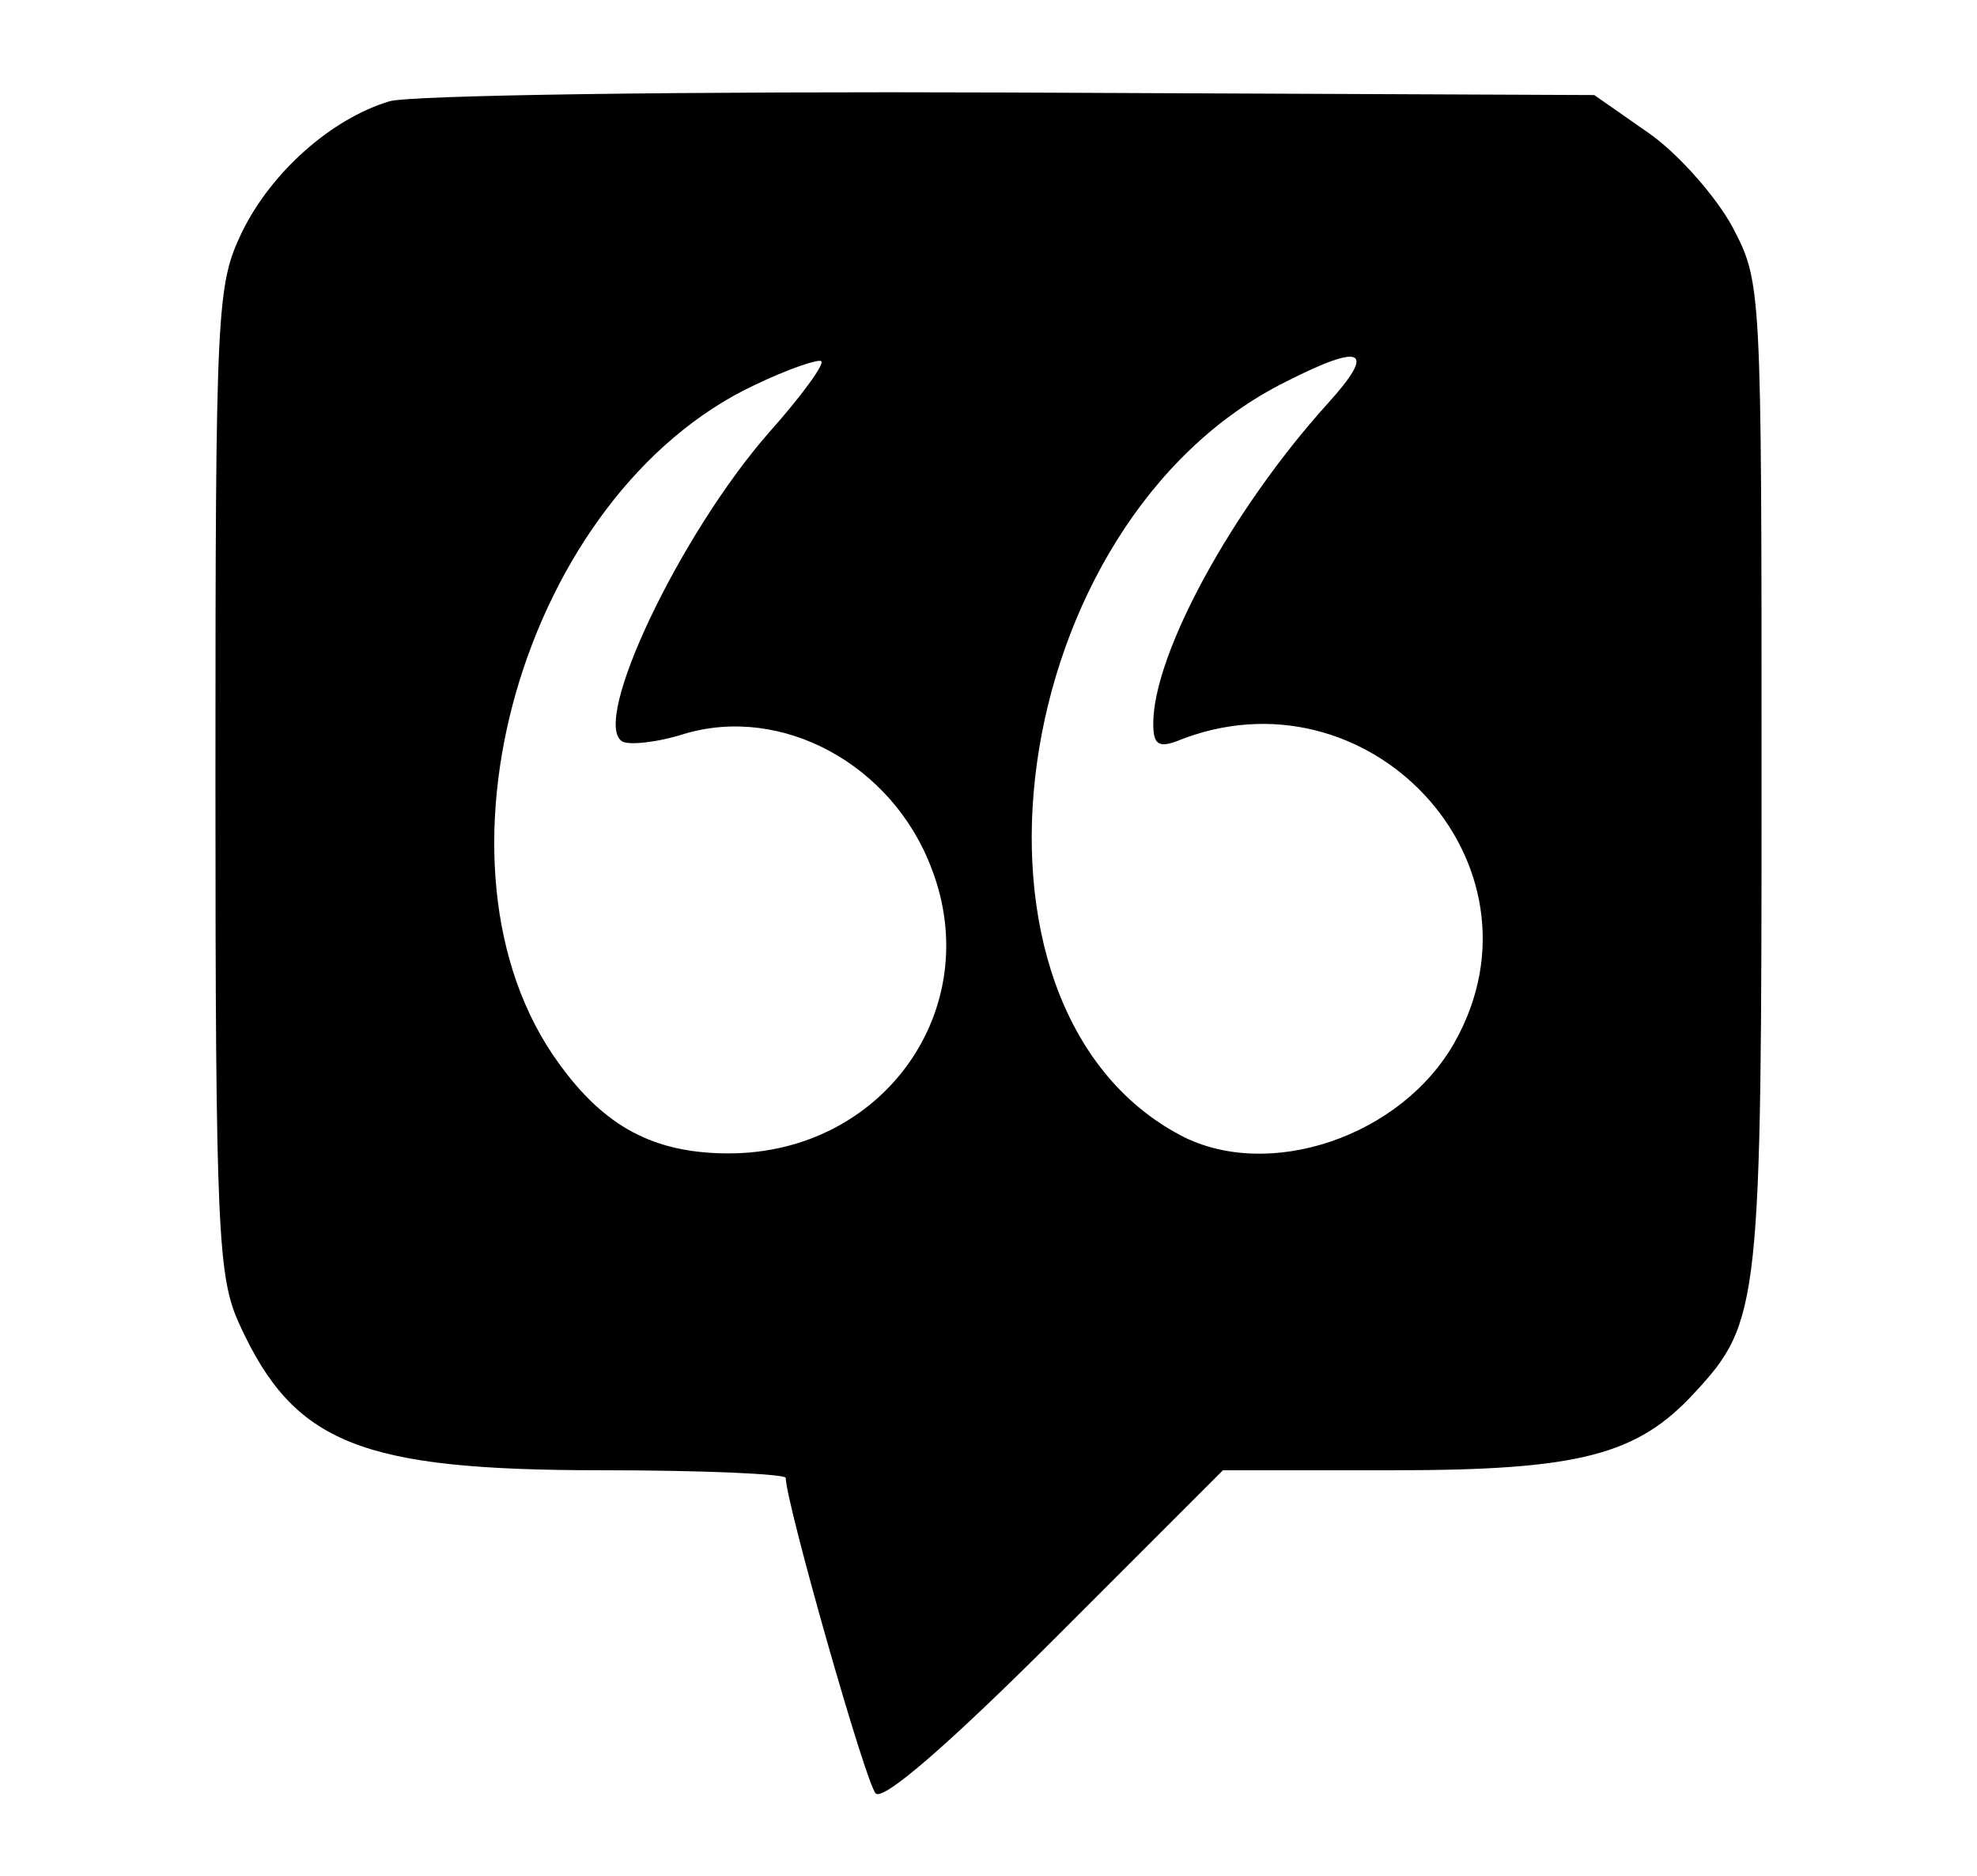 <?xml version="1.0" standalone="no"?>
<!DOCTYPE svg PUBLIC "-//W3C//DTD SVG 20010904//EN"
 "http://www.w3.org/TR/2001/REC-SVG-20010904/DTD/svg10.dtd">
<svg version="1.0" xmlns="http://www.w3.org/2000/svg"
 width="156pt" height="148pt" viewBox="0 0 156 148"
 preserveAspectRatio="xMidYMid meet">

<g transform="translate(0,148) scale(0.1,-0.1)"
fill="#000000" stroke="none">
<path d="M307 1400 c-46 -14 -93 -56 -116 -103 -20 -42 -21 -57 -21 -433 0
-357 2 -392 19 -429 43 -94 95 -115 286 -115 80 0 145 -3 145 -6 0 -19 63
-241 71 -249 6 -6 58 39 142 123 l132 132 135 0 c146 0 192 12 237 61 52 56
53 70 53 487 0 388 0 389 -23 433 -13 24 -43 58 -66 74 l-43 30 -461 2 c-254
1 -475 -2 -490 -7z m300 -261 c-71 -81 -141 -229 -116 -244 5 -3 27 -1 49 6
77 23 164 -24 195 -106 43 -111 -38 -225 -160 -225 -59 0 -98 21 -134 71 -113
155 -28 449 154 535 27 13 51 21 53 19 3 -2 -16 -28 -41 -56z m441 23 c-76
-84 -138 -198 -138 -253 0 -16 4 -19 18 -14 151 62 299 -96 220 -237 -42 -75
-147 -110 -216 -74 -192 101 -139 485 83 595 61 31 71 25 33 -17z"/>
</g>
</svg>
